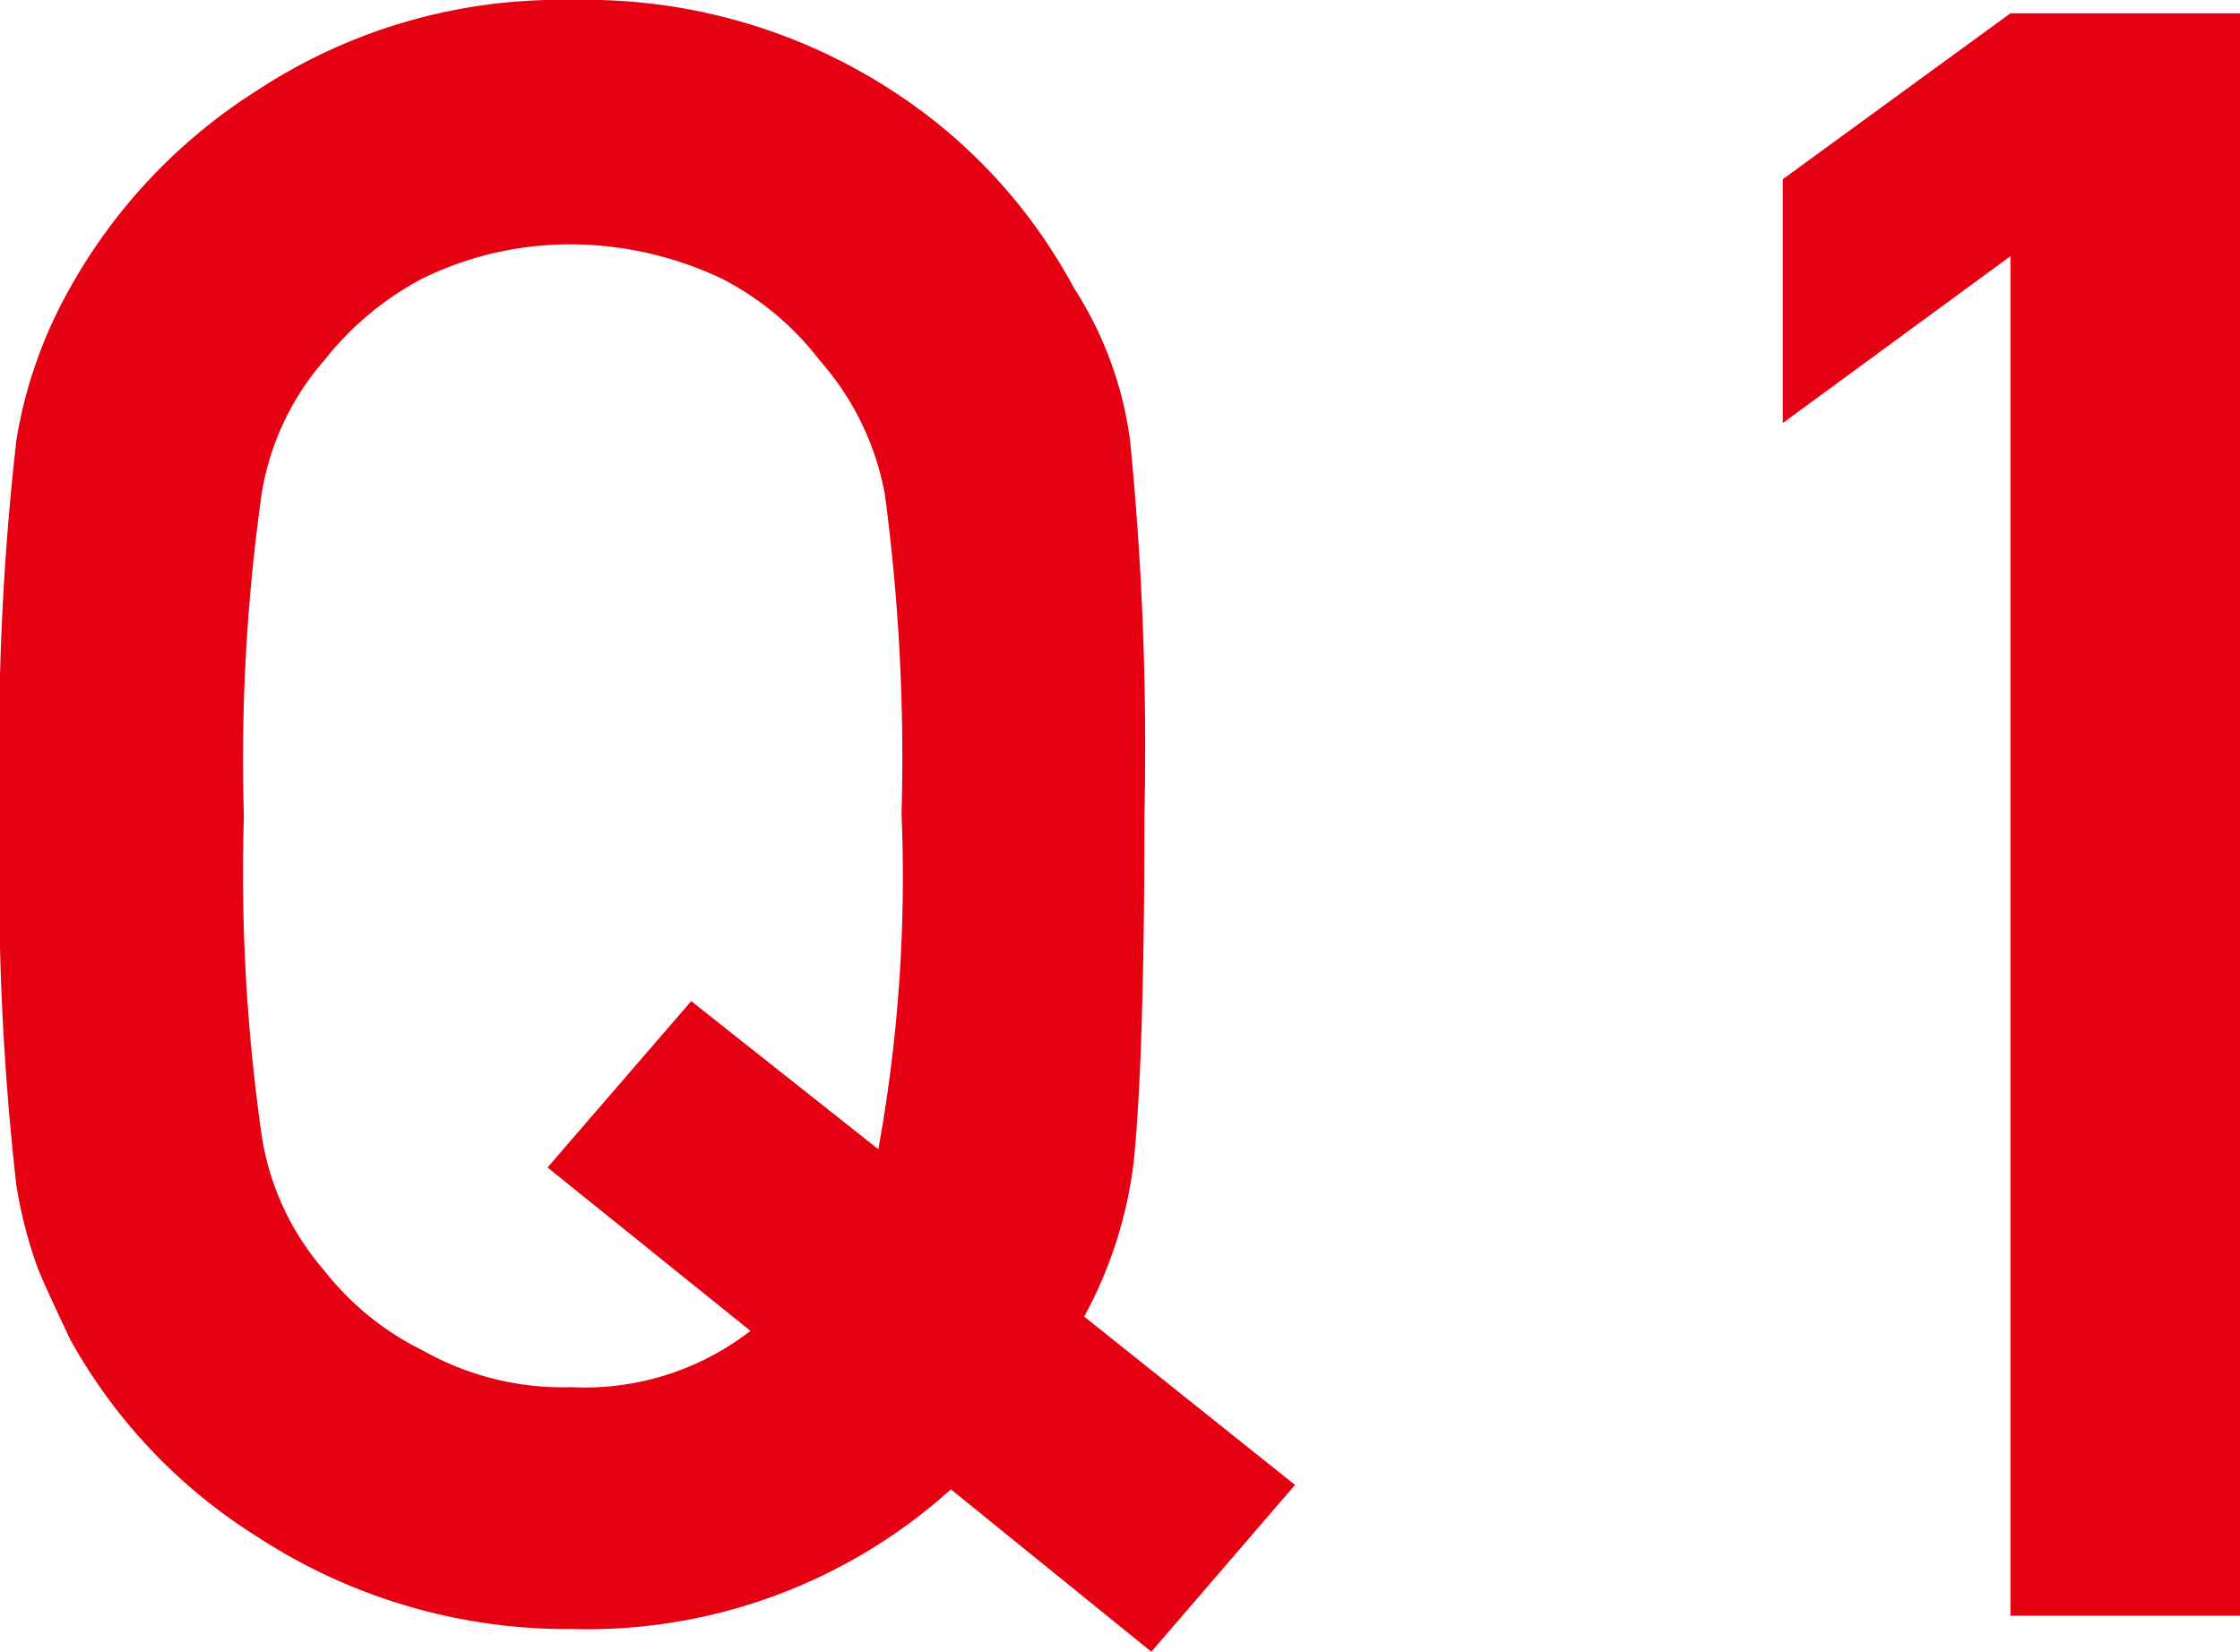 <svg xmlns="http://www.w3.org/2000/svg" viewBox="0 0 45.37 33.46"><g data-name="レイヤー 2"><path d="M19.26 30.17A11 11 0 0 1 11.6 33a11.49 11.49 0 0 1-6.39-1.87 11 11 0 0 1-3.79-4c-.23-.49-.45-.95-.64-1.4A9.06 9.06 0 0 1 .33 24 54.79 54.79 0 0 1 0 16.5a54.87 54.87 0 0 1 .33-7.57 9.26 9.26 0 0 1 1.09-3.1 11.18 11.18 0 0 1 3.79-4A11.16 11.16 0 0 1 11.6 0a11.37 11.37 0 0 1 6.46 1.83 10.85 10.85 0 0 1 3.69 4 7.5 7.5 0 0 1 1.14 3.1 63.09 63.09 0 0 1 .29 7.57c0 3.37-.08 5.72-.22 7.06a8.72 8.72 0 0 1-1 3.11l4.27 3.41-2.91 3.38zm-8.17-6.52L14 20.28l3.79 3a30.83 30.83 0 0 0 .47-6.79 40.31 40.31 0 0 0-.34-6.49 5.62 5.62 0 0 0-1.31-2.69 5.86 5.86 0 0 0-2-1.67 7.18 7.18 0 0 0-3.05-.69 6.79 6.79 0 0 0-3 .69 6.21 6.21 0 0 0-2 1.67A5.41 5.41 0 0 0 5.3 10a38.48 38.48 0 0 0-.36 6.53A37.53 37.53 0 0 0 5.3 23a5.42 5.42 0 0 0 1.27 2.74 5.75 5.75 0 0 0 2 1.62 5.75 5.75 0 0 0 3 .74 5.48 5.48 0 0 0 3.63-1.14zM36.11 8.57V3.63L40.72.27h4.65v32.46h-4.65V5.19z" fill="#e50012" data-name="レイヤー 1"/></g></svg>